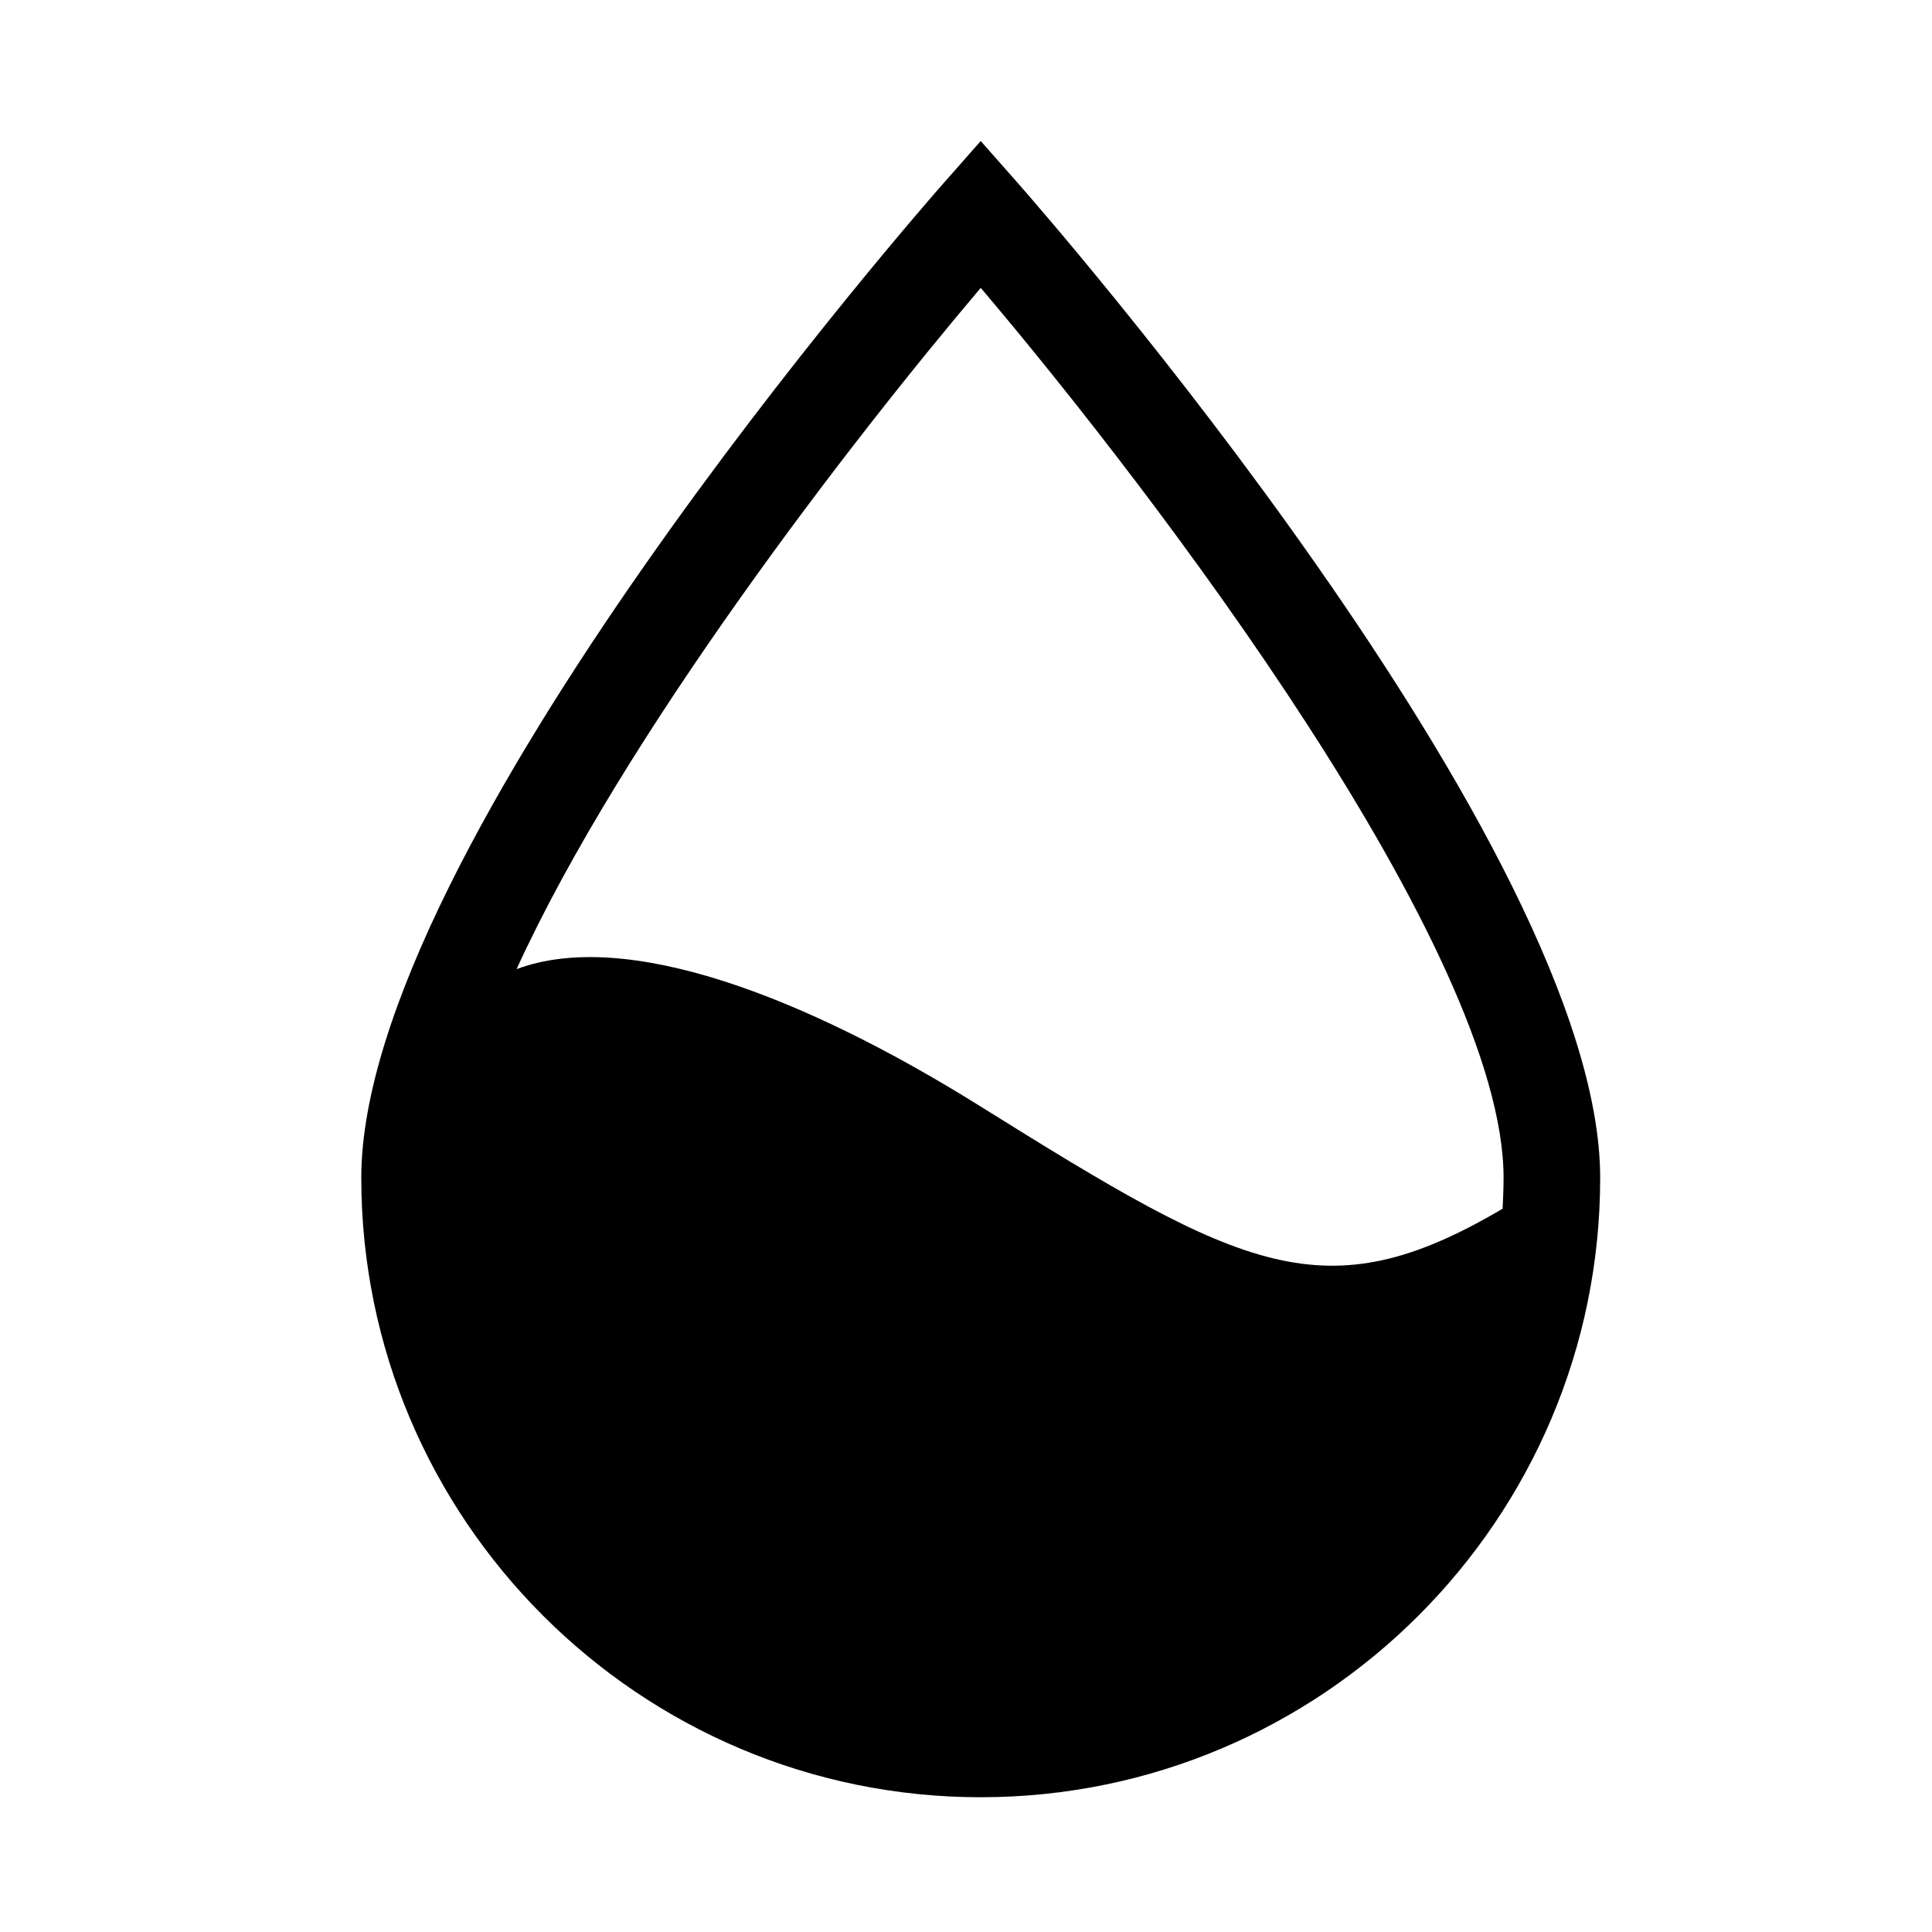 <svg class="svg-icon" style="width: 1em;height: 1em;vertical-align: middle;fill: currentColor;overflow: hidden;" viewBox="0 0 1024 1024" version="1.1" xmlns="http://www.w3.org/2000/svg"><path d="M539.008 96.512l-19.2-21.76-19.2 21.76c-12.672 14.336-309.12 352.896-309.12 527.744 0 180.992 147.328 328.32 328.32 328.32 180.992 0 328.32-147.328 328.32-328.32 0-174.848-296.448-513.408-309.12-527.744z m-19.2 56.064c92.288 108.8 277.12 351.488 277.12 471.68 0 5.504-0.256 10.88-0.512 16.384-94.208 55.552-137.472 32.768-276.608-54.144-94.208-58.88-188.288-94.464-246.016-72.832 56.576-123.776 177.152-279.808 246.016-361.088z"  /></svg>